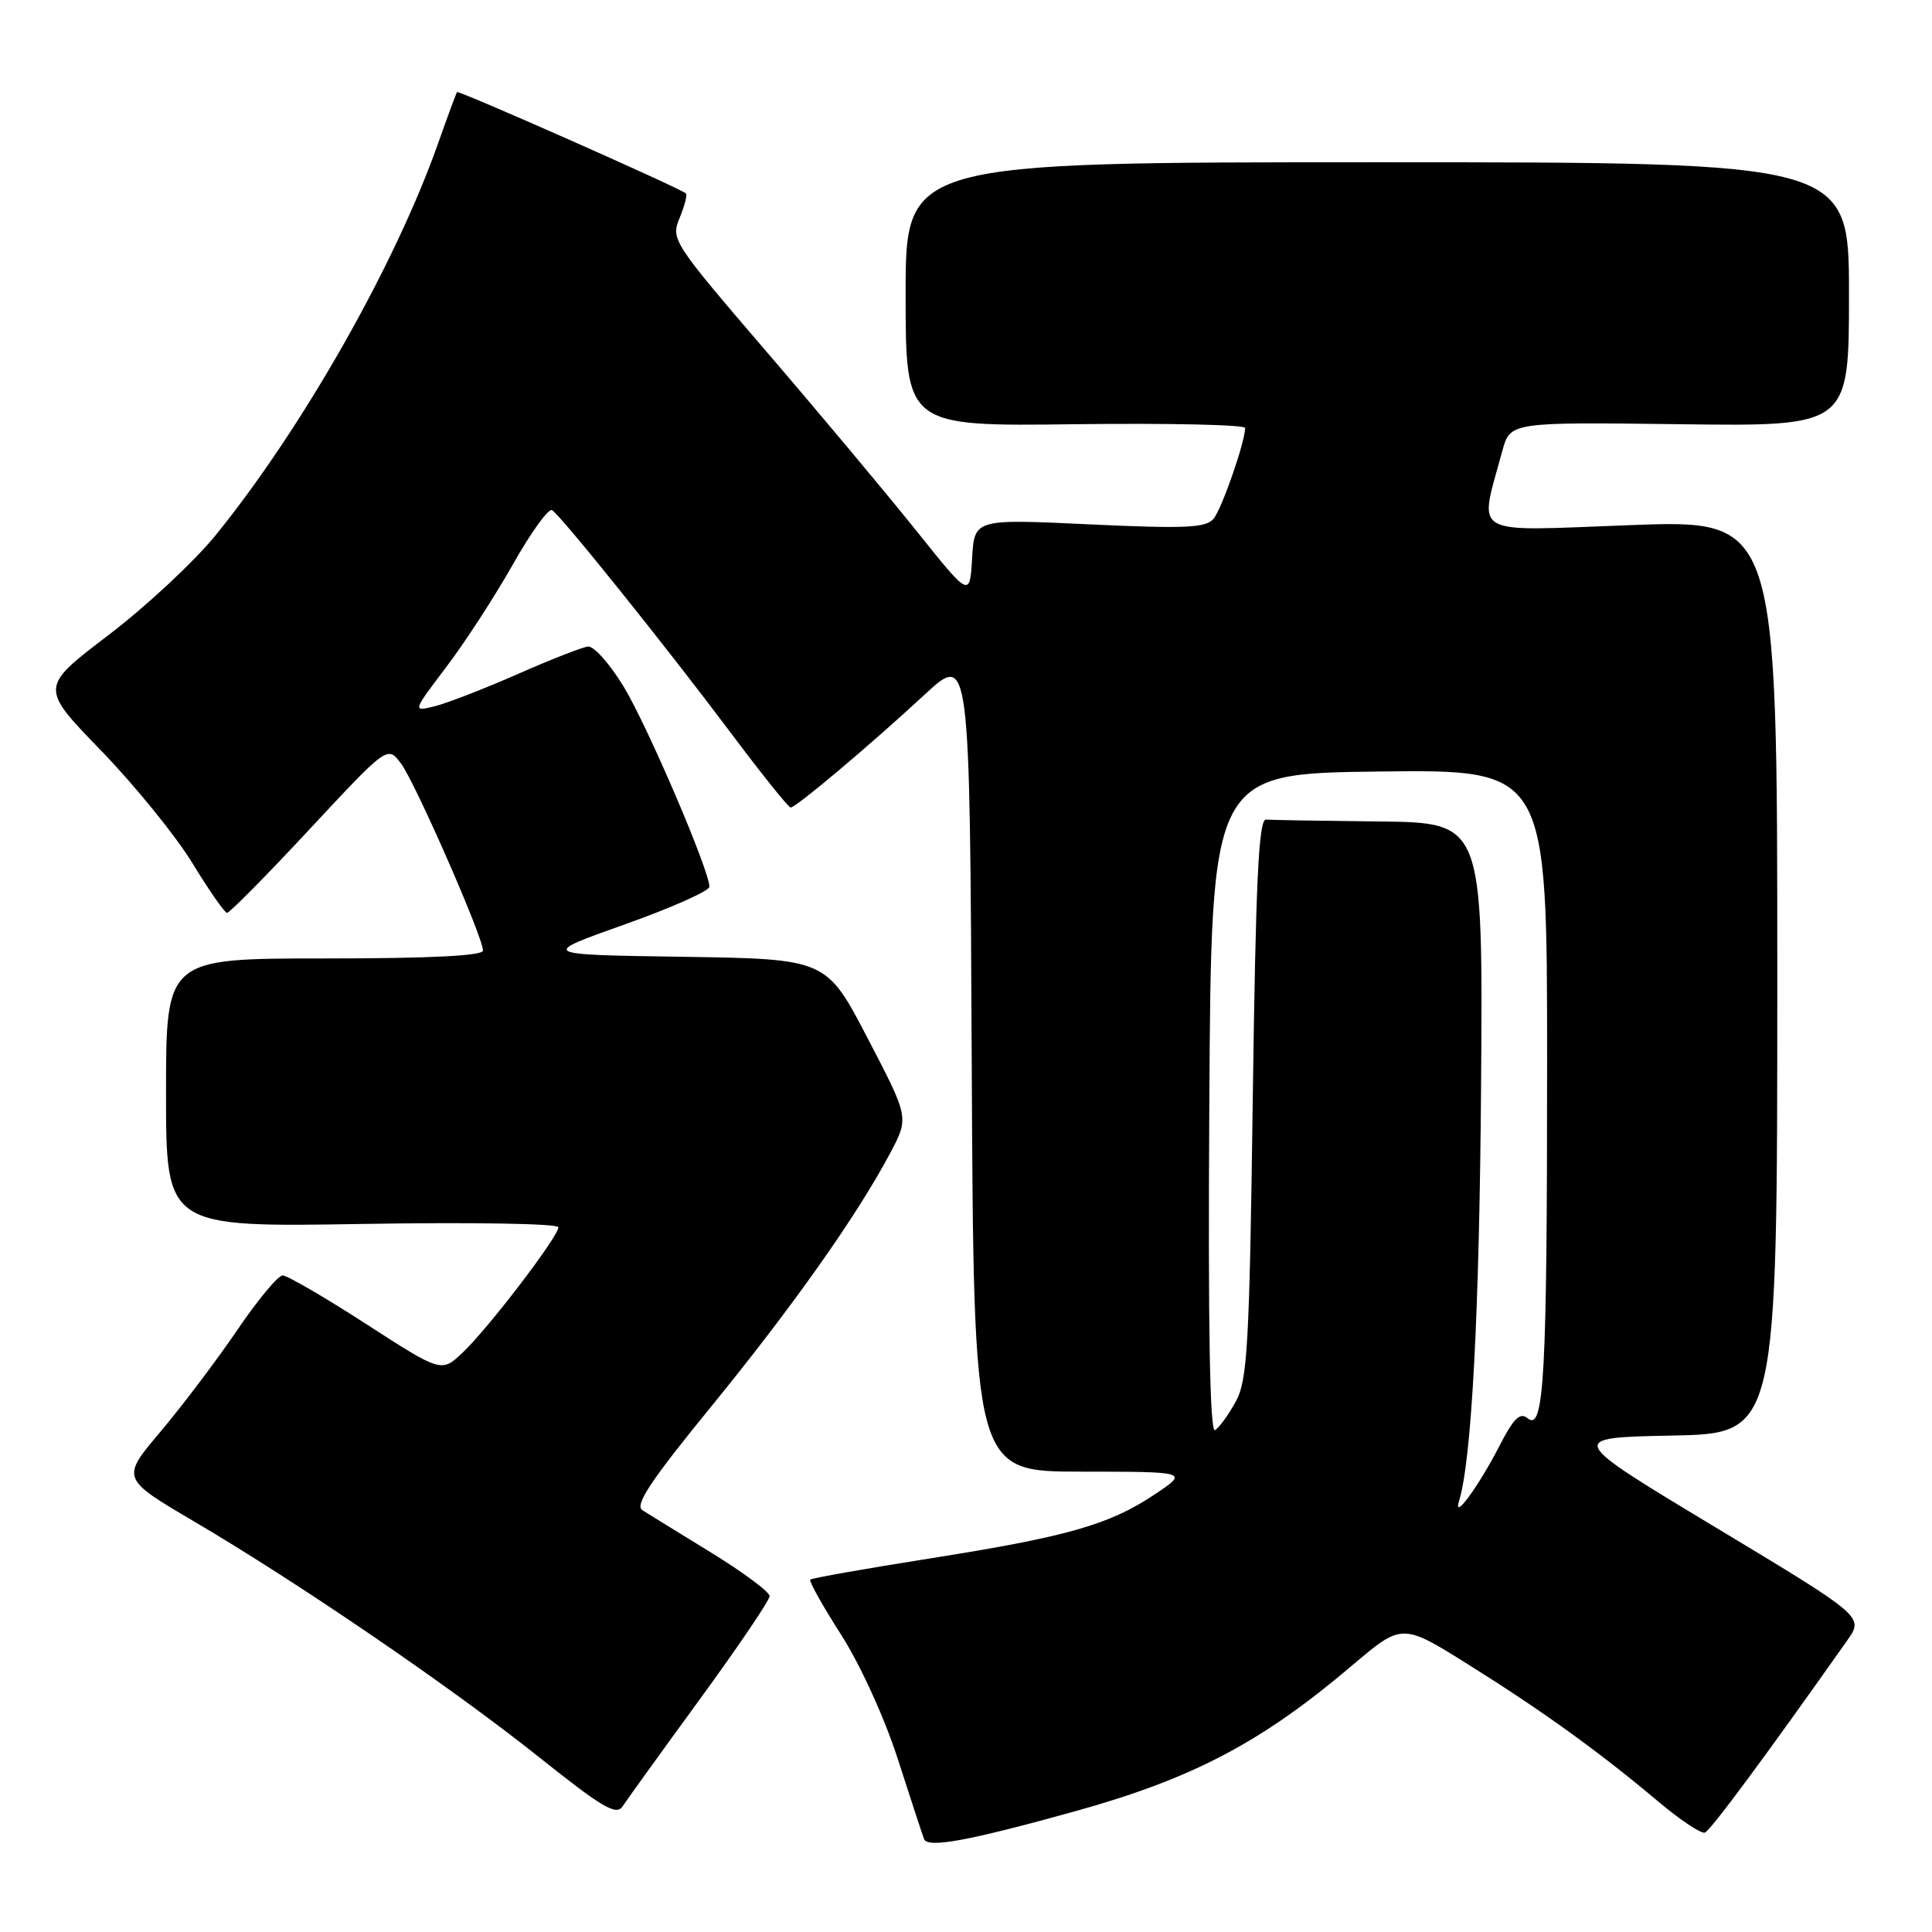 <?xml version="1.0" encoding="UTF-8" standalone="no"?>
<!DOCTYPE svg PUBLIC "-//W3C//DTD SVG 1.1//EN" "http://www.w3.org/Graphics/SVG/1.1/DTD/svg11.dtd" >
<svg xmlns="http://www.w3.org/2000/svg" xmlns:xlink="http://www.w3.org/1999/xlink" version="1.1" viewBox="0 0 256 256">
 <g >
 <path fill="currentColor"
d=" M 142.61 239.96 C 158.09 235.64 167.19 230.85 179.14 220.70 C 185.79 215.06 185.79 215.06 194.64 220.61 C 204.49 226.78 211.89 232.12 219.76 238.74 C 222.65 241.17 225.41 243.01 225.91 242.83 C 226.65 242.56 234.03 232.59 244.77 217.36 C 246.98 214.22 246.98 214.22 227.28 202.36 C 207.58 190.50 207.58 190.50 221.54 190.22 C 235.50 189.95 235.50 189.95 235.50 129.41 C 235.50 68.86 235.50 68.86 216.10 69.58 C 194.41 70.38 195.96 71.27 199.06 59.77 C 200.10 55.93 200.10 55.93 222.55 56.21 C 245.00 56.50 245.00 56.50 245.00 39.00 C 245.00 21.50 245.00 21.50 182.50 21.50 C 120.00 21.50 120.00 21.50 120.00 39.00 C 120.00 56.50 120.00 56.50 142.50 56.21 C 154.87 56.06 165.00 56.28 164.99 56.71 C 164.96 58.62 161.90 67.42 160.80 68.74 C 159.79 69.95 157.09 70.07 144.35 69.48 C 129.11 68.76 129.11 68.76 128.81 73.97 C 128.50 79.18 128.50 79.18 121.43 70.34 C 117.54 65.48 108.62 54.81 101.60 46.64 C 89.11 32.08 88.87 31.72 90.06 28.86 C 90.72 27.25 91.10 25.79 90.88 25.62 C 89.94 24.85 60.75 11.93 60.56 12.20 C 60.44 12.36 59.31 15.42 58.05 19.00 C 52.35 35.11 40.14 56.63 28.63 70.85 C 25.81 74.34 19.40 80.32 14.39 84.14 C 5.27 91.08 5.27 91.08 13.39 99.45 C 17.85 104.06 23.30 110.77 25.50 114.38 C 27.70 117.98 29.76 120.94 30.08 120.96 C 30.40 120.98 35.32 116.01 41.00 109.90 C 51.34 98.80 51.34 98.80 53.12 101.15 C 54.99 103.62 64.00 124.17 64.00 125.96 C 64.00 126.65 56.88 127.00 43.00 127.00 C 22.00 127.00 22.00 127.00 22.00 144.81 C 22.00 162.61 22.00 162.61 48.00 162.18 C 62.57 161.94 74.00 162.13 73.99 162.62 C 73.98 163.87 64.73 175.97 61.34 179.19 C 58.50 181.89 58.50 181.89 48.52 175.44 C 43.04 171.90 38.05 169.00 37.45 169.00 C 36.85 169.00 34.14 172.26 31.43 176.25 C 28.72 180.24 24.14 186.29 21.27 189.70 C 16.03 195.90 16.03 195.90 25.75 201.62 C 39.73 209.85 59.92 223.65 71.50 232.89 C 79.82 239.53 81.67 240.61 82.50 239.35 C 83.05 238.51 87.65 232.12 92.73 225.16 C 97.81 218.20 101.97 212.05 101.98 211.50 C 101.99 210.95 98.51 208.36 94.25 205.74 C 89.99 203.13 85.88 200.59 85.12 200.11 C 84.07 199.43 86.19 196.23 94.29 186.31 C 105.10 173.05 113.61 161.00 117.97 152.76 C 120.45 148.09 120.45 148.09 114.97 137.58 C 109.50 127.07 109.50 127.07 90.50 126.78 C 71.50 126.50 71.50 126.50 82.75 122.50 C 88.94 120.30 94.00 118.05 94.00 117.50 C 94.01 115.36 85.81 96.22 82.65 91.00 C 80.81 87.97 78.68 85.58 77.91 85.67 C 77.13 85.76 72.90 87.42 68.50 89.36 C 64.10 91.29 59.18 93.20 57.57 93.59 C 54.65 94.31 54.65 94.31 59.12 88.40 C 61.59 85.16 65.56 79.03 67.96 74.79 C 70.35 70.55 72.69 67.31 73.15 67.60 C 74.36 68.34 88.37 85.81 96.94 97.25 C 100.96 102.61 104.48 107.00 104.76 107.00 C 105.48 107.00 115.26 98.76 122.50 92.06 C 128.50 86.50 128.50 86.50 128.76 140.75 C 129.02 195.00 129.02 195.00 143.26 195.00 C 157.50 195.01 157.50 195.01 153.00 198.02 C 146.99 202.04 141.40 203.63 123.11 206.52 C 114.64 207.86 107.55 209.11 107.36 209.31 C 107.17 209.50 109.00 212.78 111.44 216.59 C 113.96 220.52 117.20 227.61 118.94 233.01 C 120.62 238.23 122.20 243.03 122.44 243.68 C 122.91 244.93 128.36 243.92 142.61 239.96 Z  M 193.33 198.91 C 195.00 193.46 196.03 174.04 196.25 143.75 C 196.50 109.00 196.50 109.00 182.75 108.85 C 175.19 108.77 168.44 108.66 167.75 108.60 C 166.78 108.52 166.39 116.76 166.00 145.50 C 165.56 178.19 165.30 182.87 163.76 185.69 C 162.80 187.44 161.56 189.16 161.00 189.50 C 160.31 189.93 160.06 175.84 160.24 146.32 C 160.50 102.50 160.50 102.50 182.75 102.23 C 205.00 101.96 205.00 101.96 205.00 140.84 C 205.00 182.43 204.60 189.74 202.42 187.93 C 201.40 187.09 200.56 187.93 198.64 191.67 C 195.93 196.94 192.49 201.64 193.33 198.91 Z "/>
</g>
</svg>